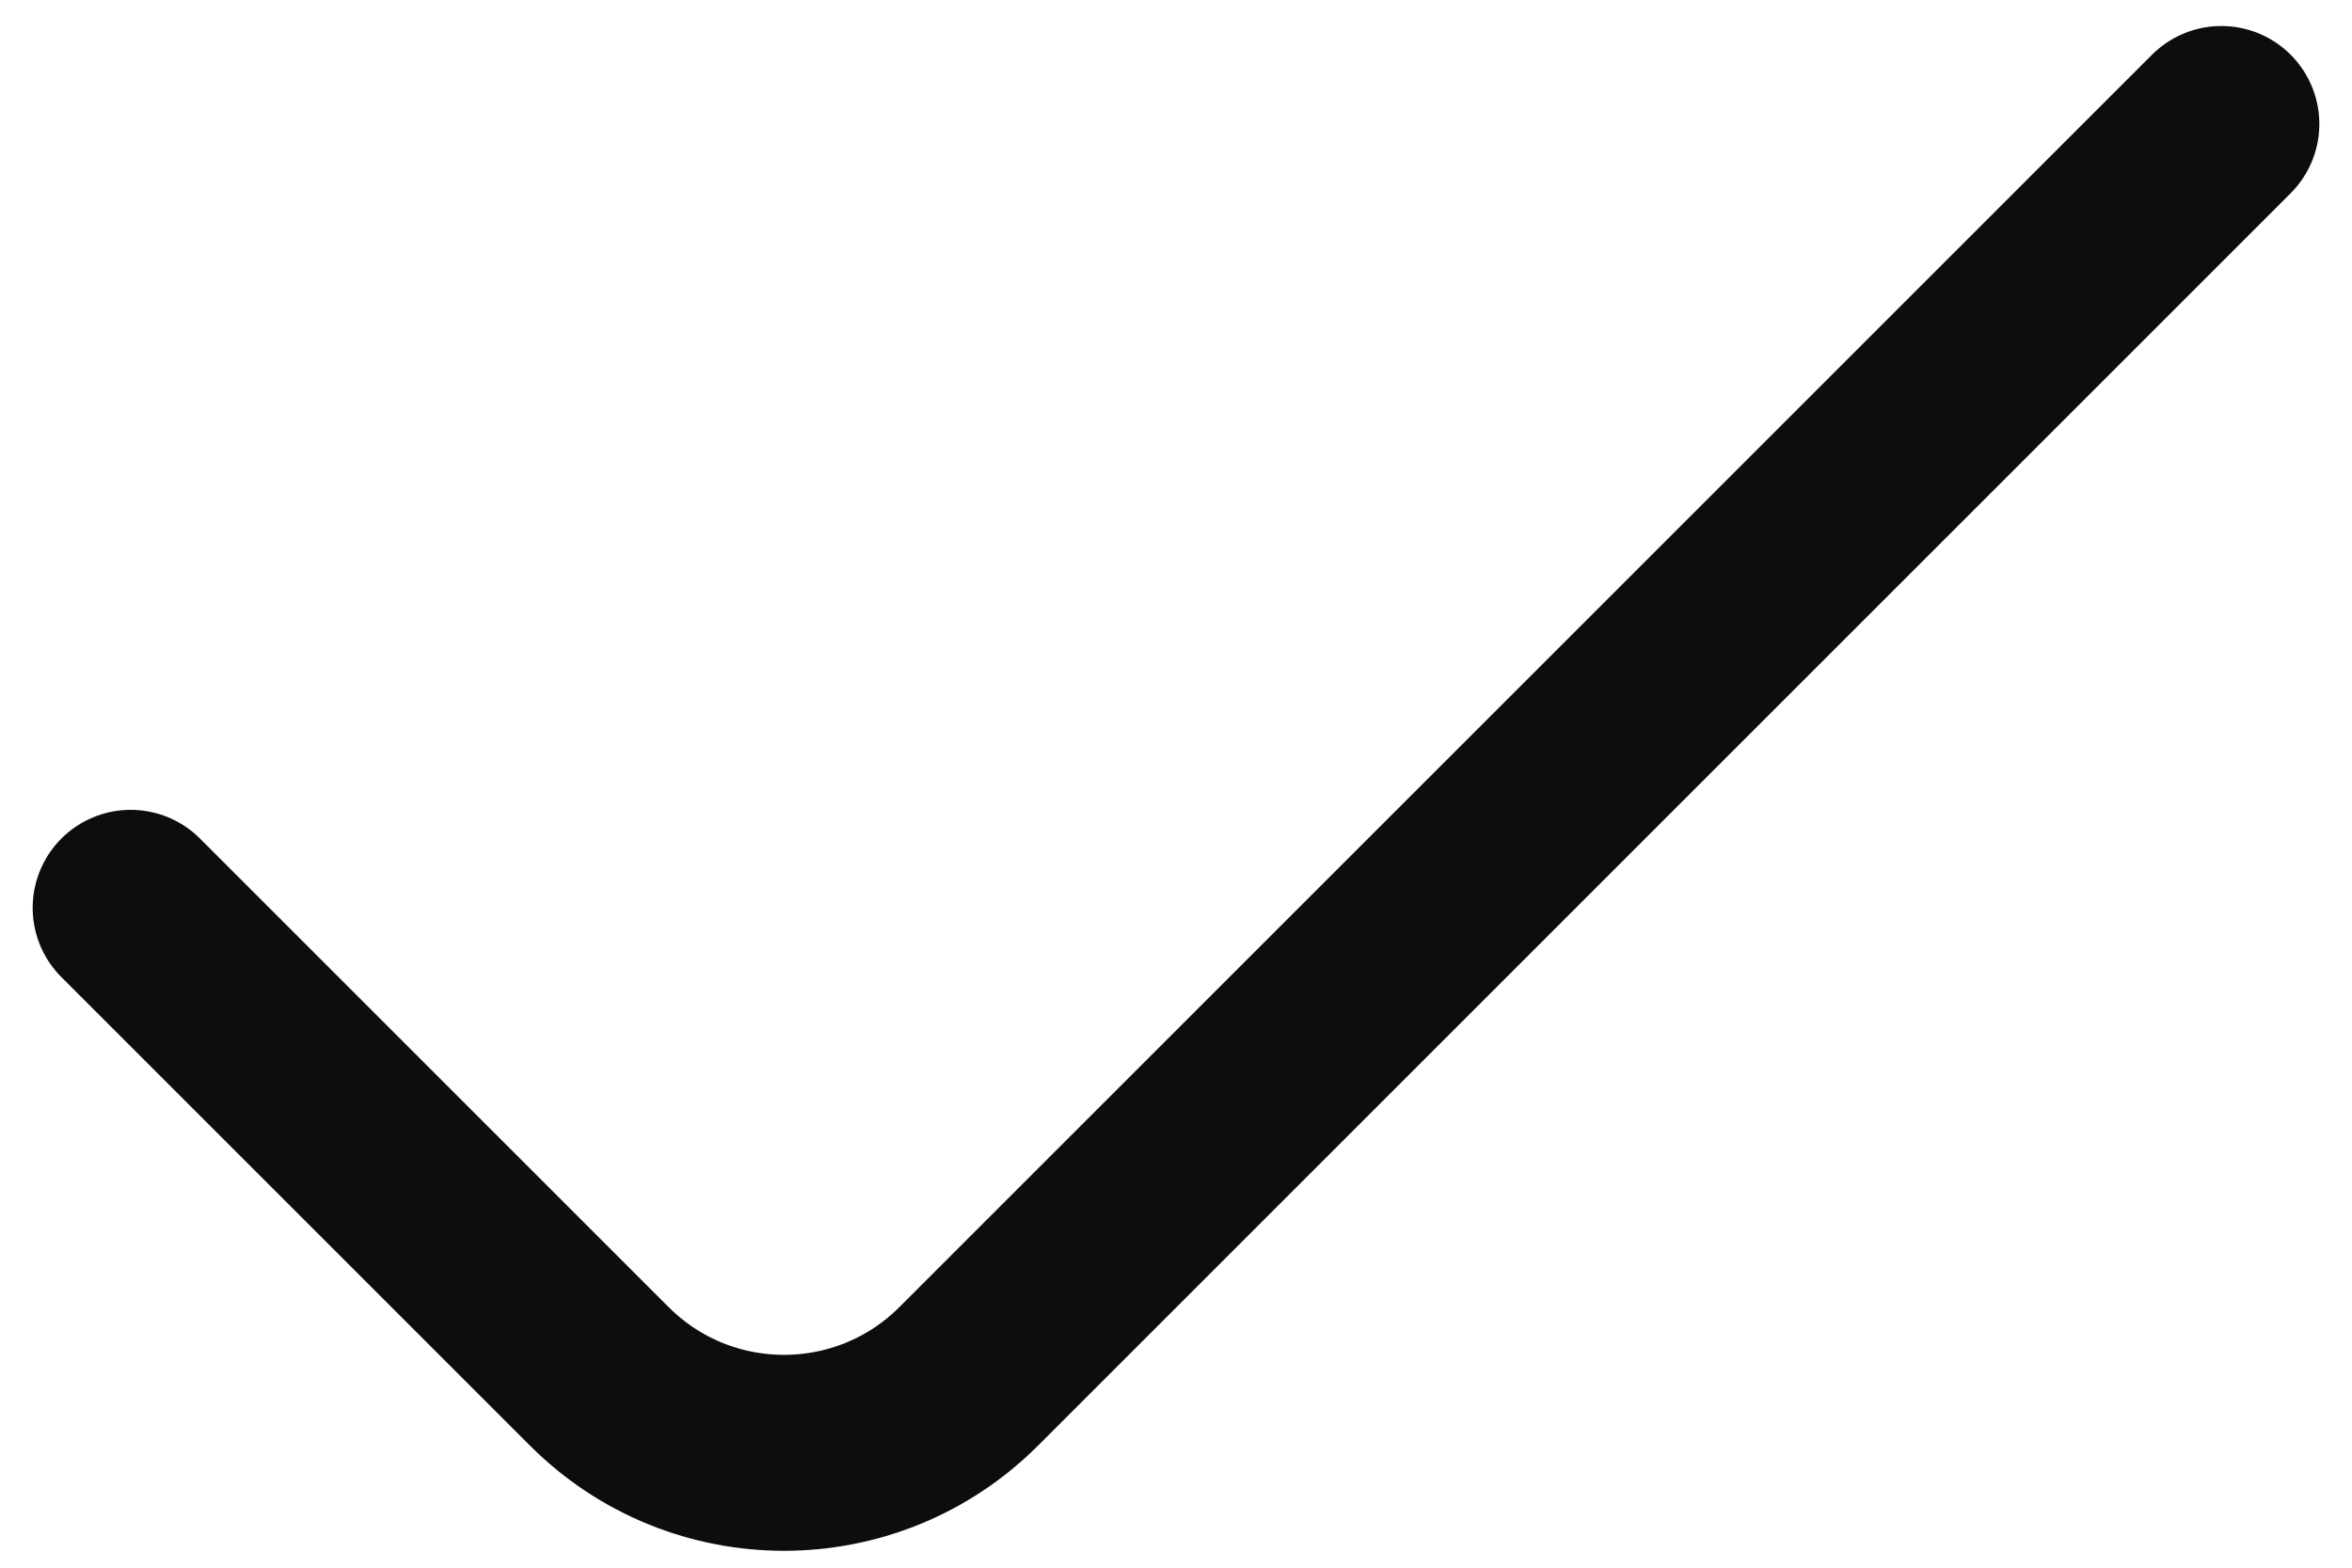 <svg width="18" height="12" viewBox="0 0 18 12" fill="none" xmlns="http://www.w3.org/2000/svg">
<path d="M17 0.949L7.414 10.535C6.633 11.316 5.367 11.316 4.586 10.535L1 6.949" stroke="#0D0D0D" stroke-width="1.5" stroke-linecap="round" stroke-linejoin="round"/>
</svg>
